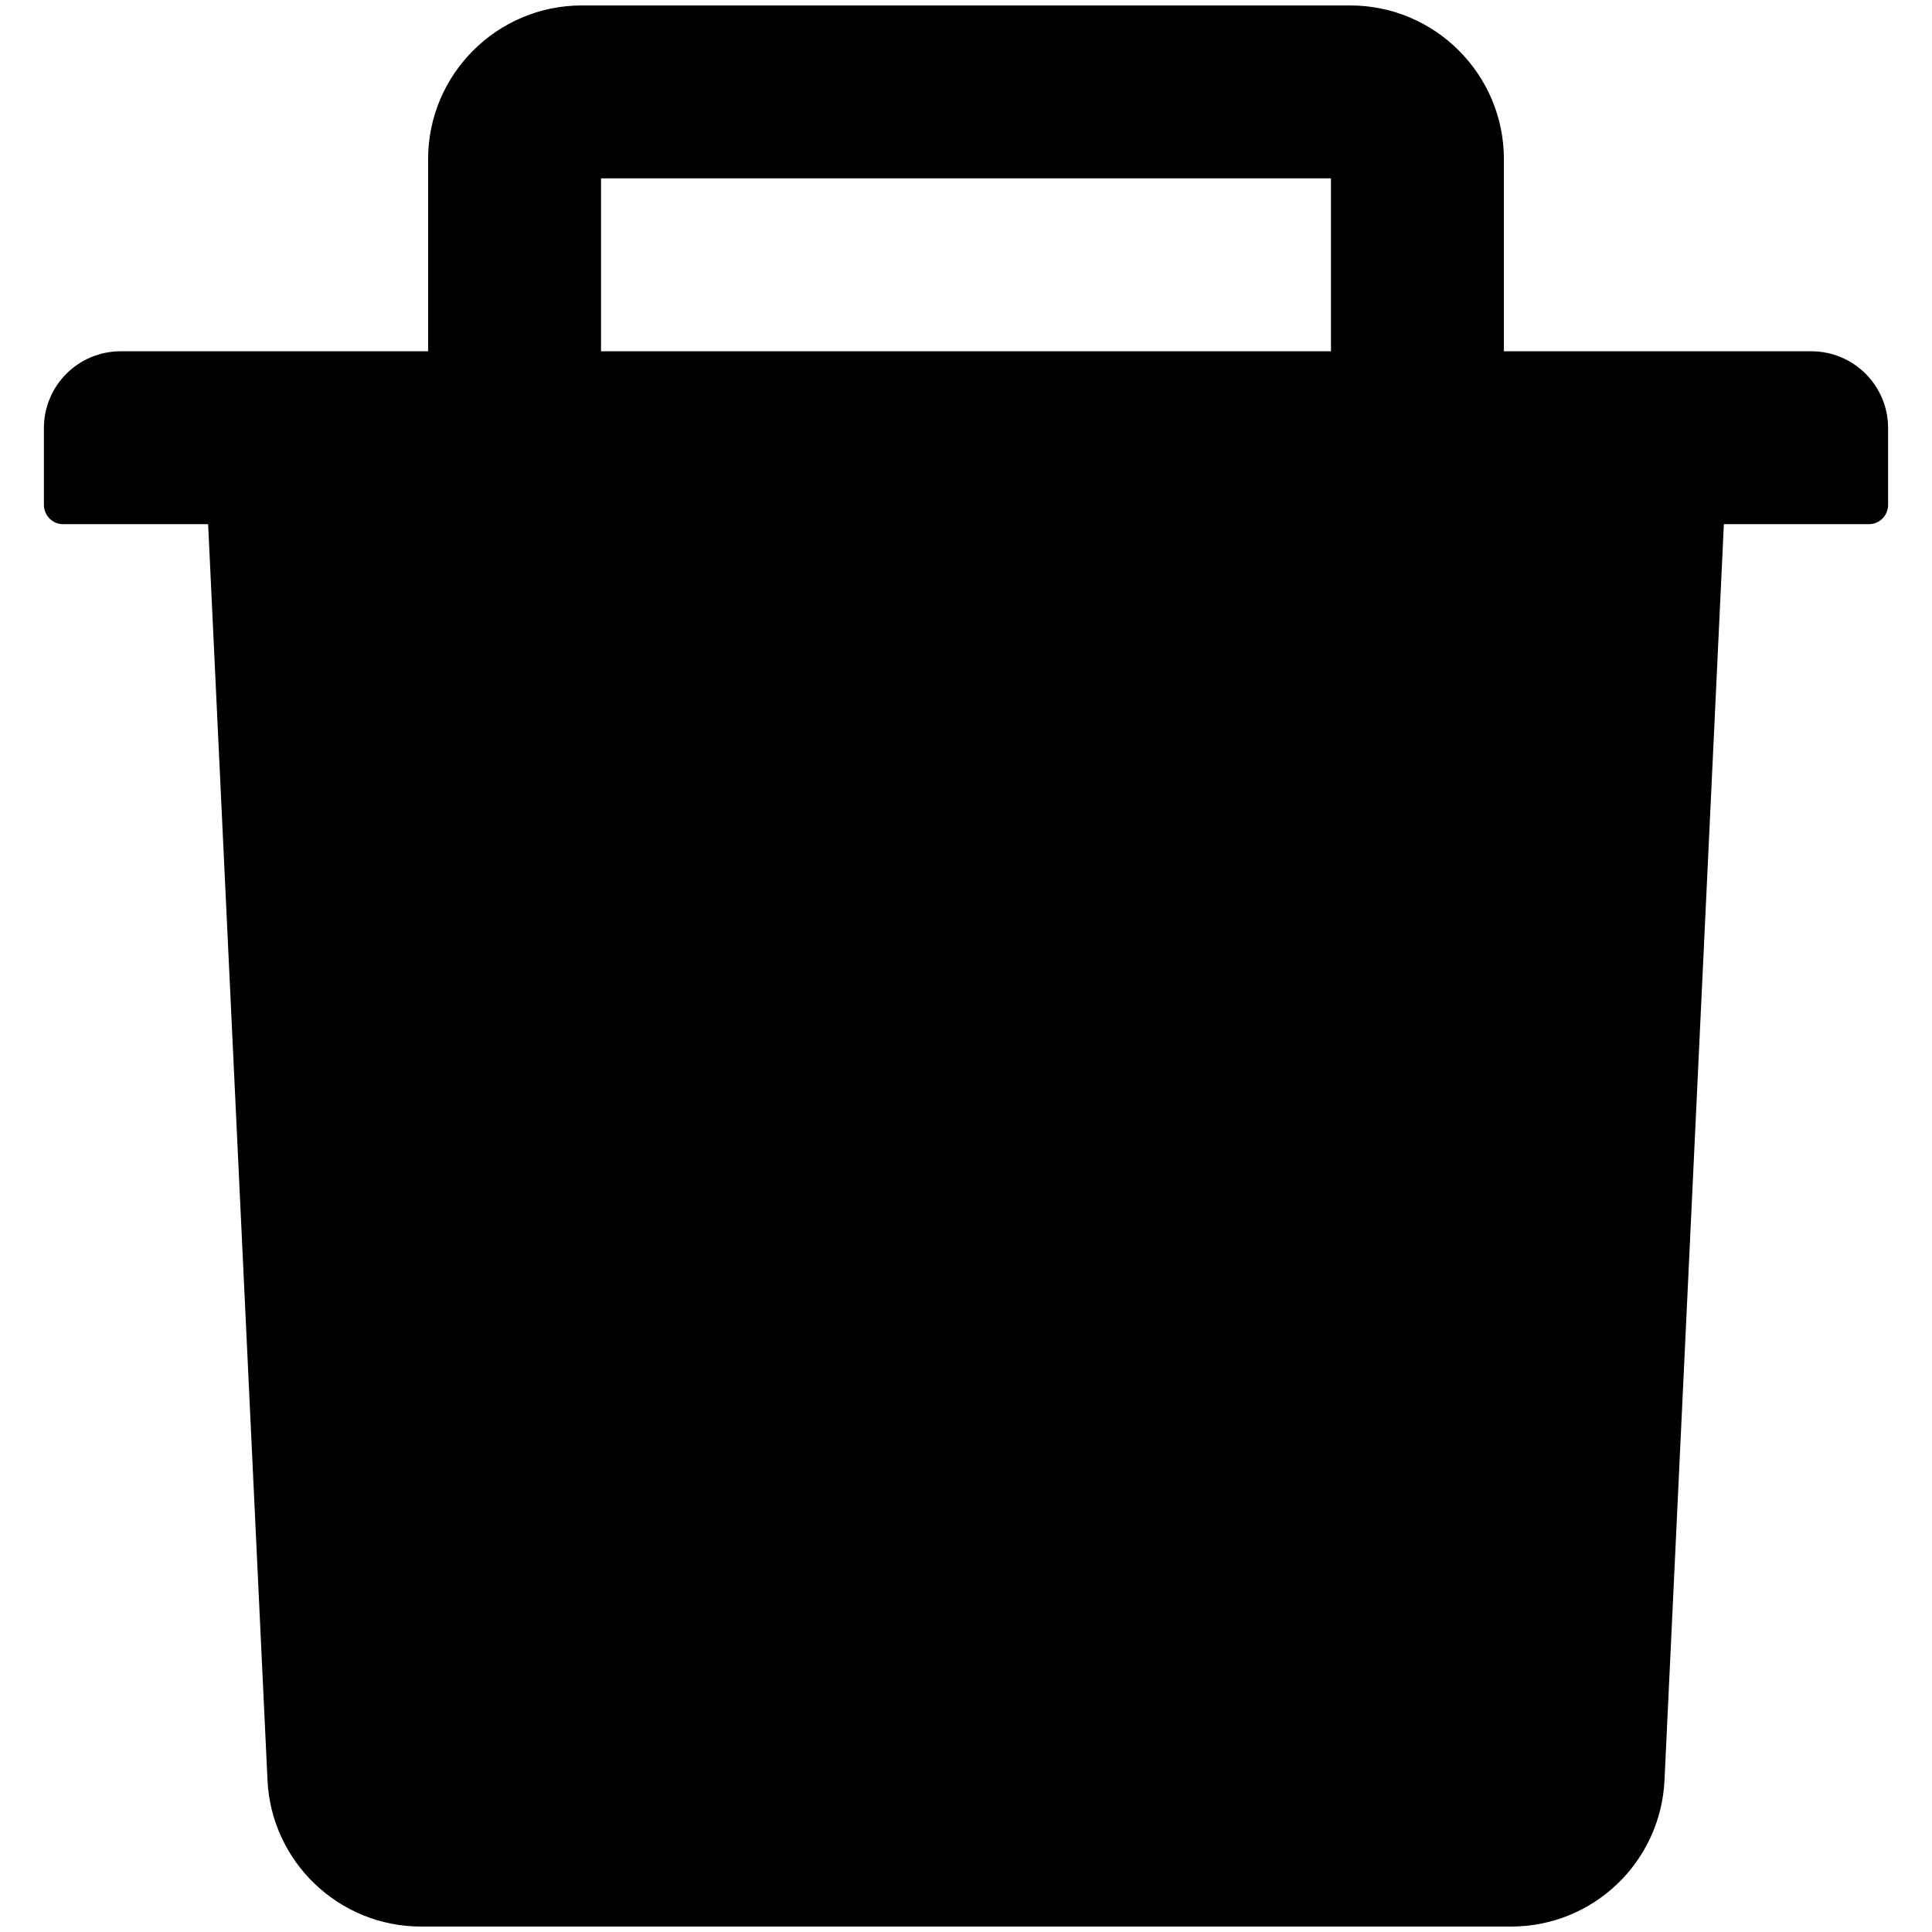 <svg width="22" height="22" viewBox="0 0 22 22" fill="currentColor" xmlns="http://www.w3.org/2000/svg">
<path d="M20.625 4H17.125V1.812C17.125 0.847 16.34 0.062 15.375 0.062H6.625C5.66 0.062 4.875 0.847 4.875 1.812V4H1.375C0.891 4 0.5 4.391 0.5 4.875V5.75C0.5 5.87 0.598 5.969 0.719 5.969H2.37L3.046 20.27C3.089 21.202 3.861 21.938 4.793 21.938H17.207C18.142 21.938 18.91 21.205 18.954 20.27L19.63 5.969H21.281C21.402 5.969 21.5 5.87 21.5 5.75V4.875C21.5 4.391 21.109 4 20.625 4ZM15.156 4H6.844V2.031H15.156V4Z" />
</svg>
